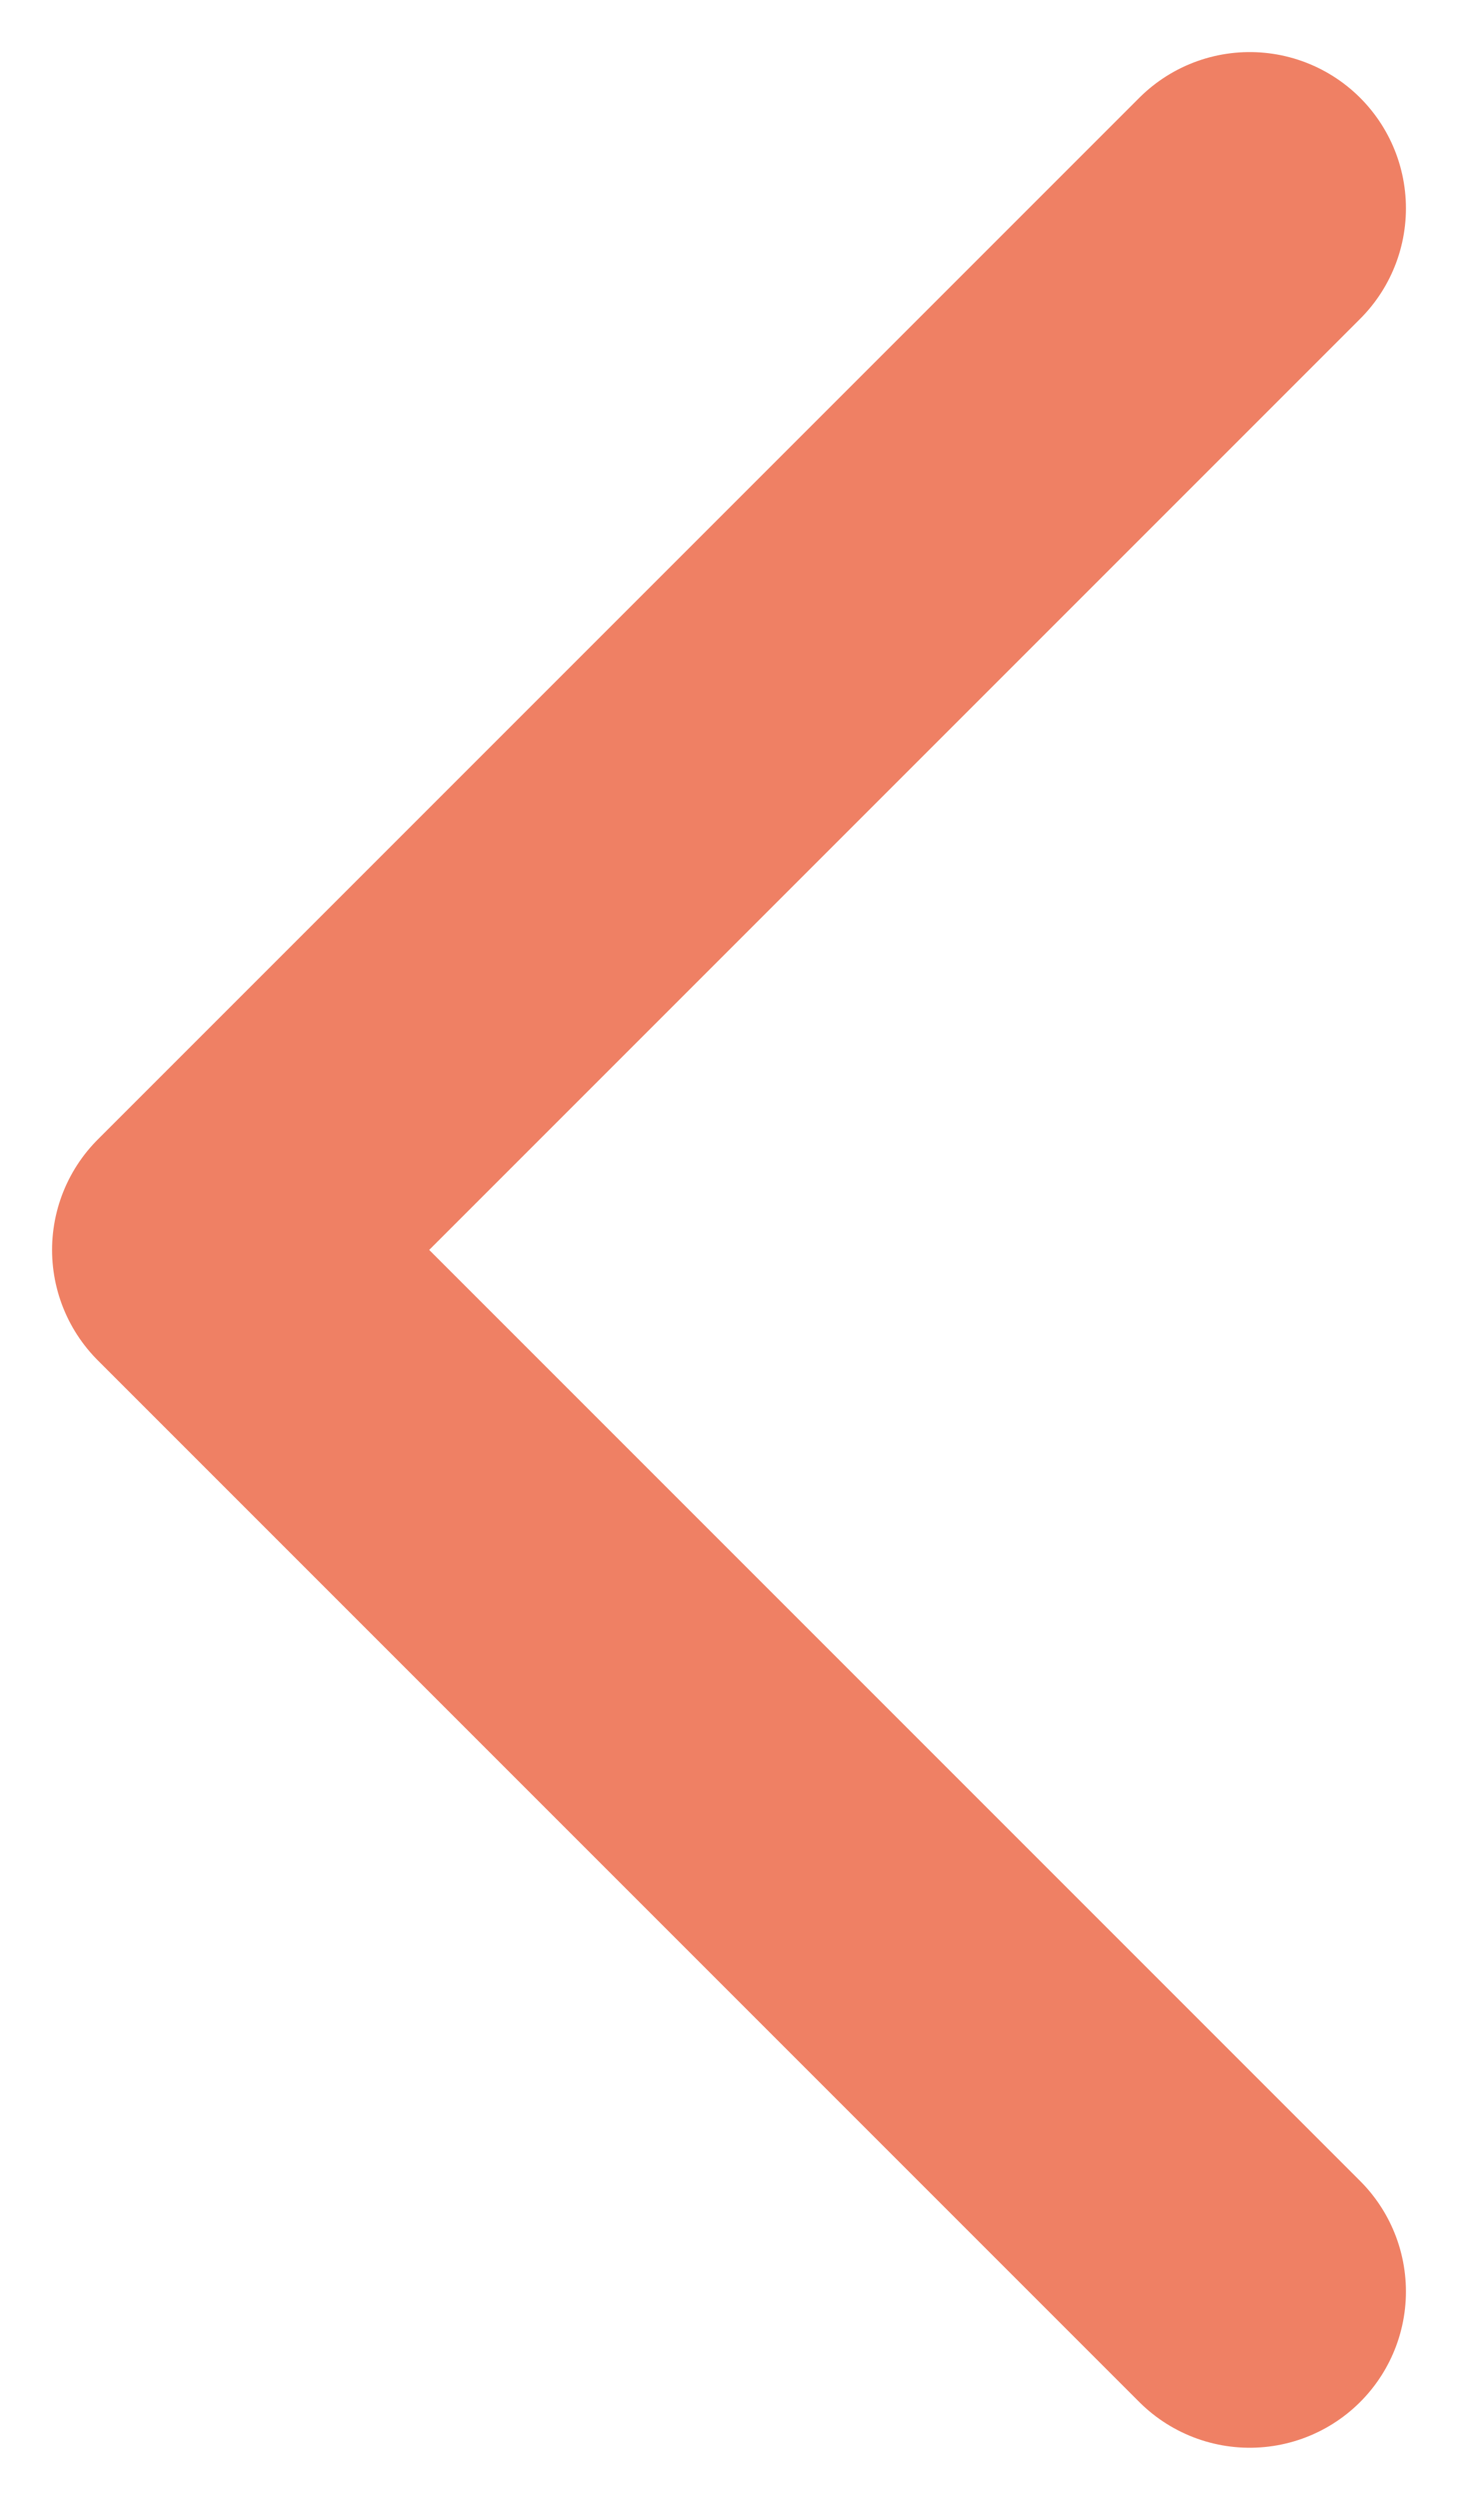 <svg width="7" height="12" viewBox="0 0 7 12" fill="none" xmlns="http://www.w3.org/2000/svg">
<path opacity="0.7" d="M6 1L1 6L6 11" stroke="#E84B23" stroke-width="1.5" stroke-linecap="round" stroke-linejoin="round"/>
</svg>
